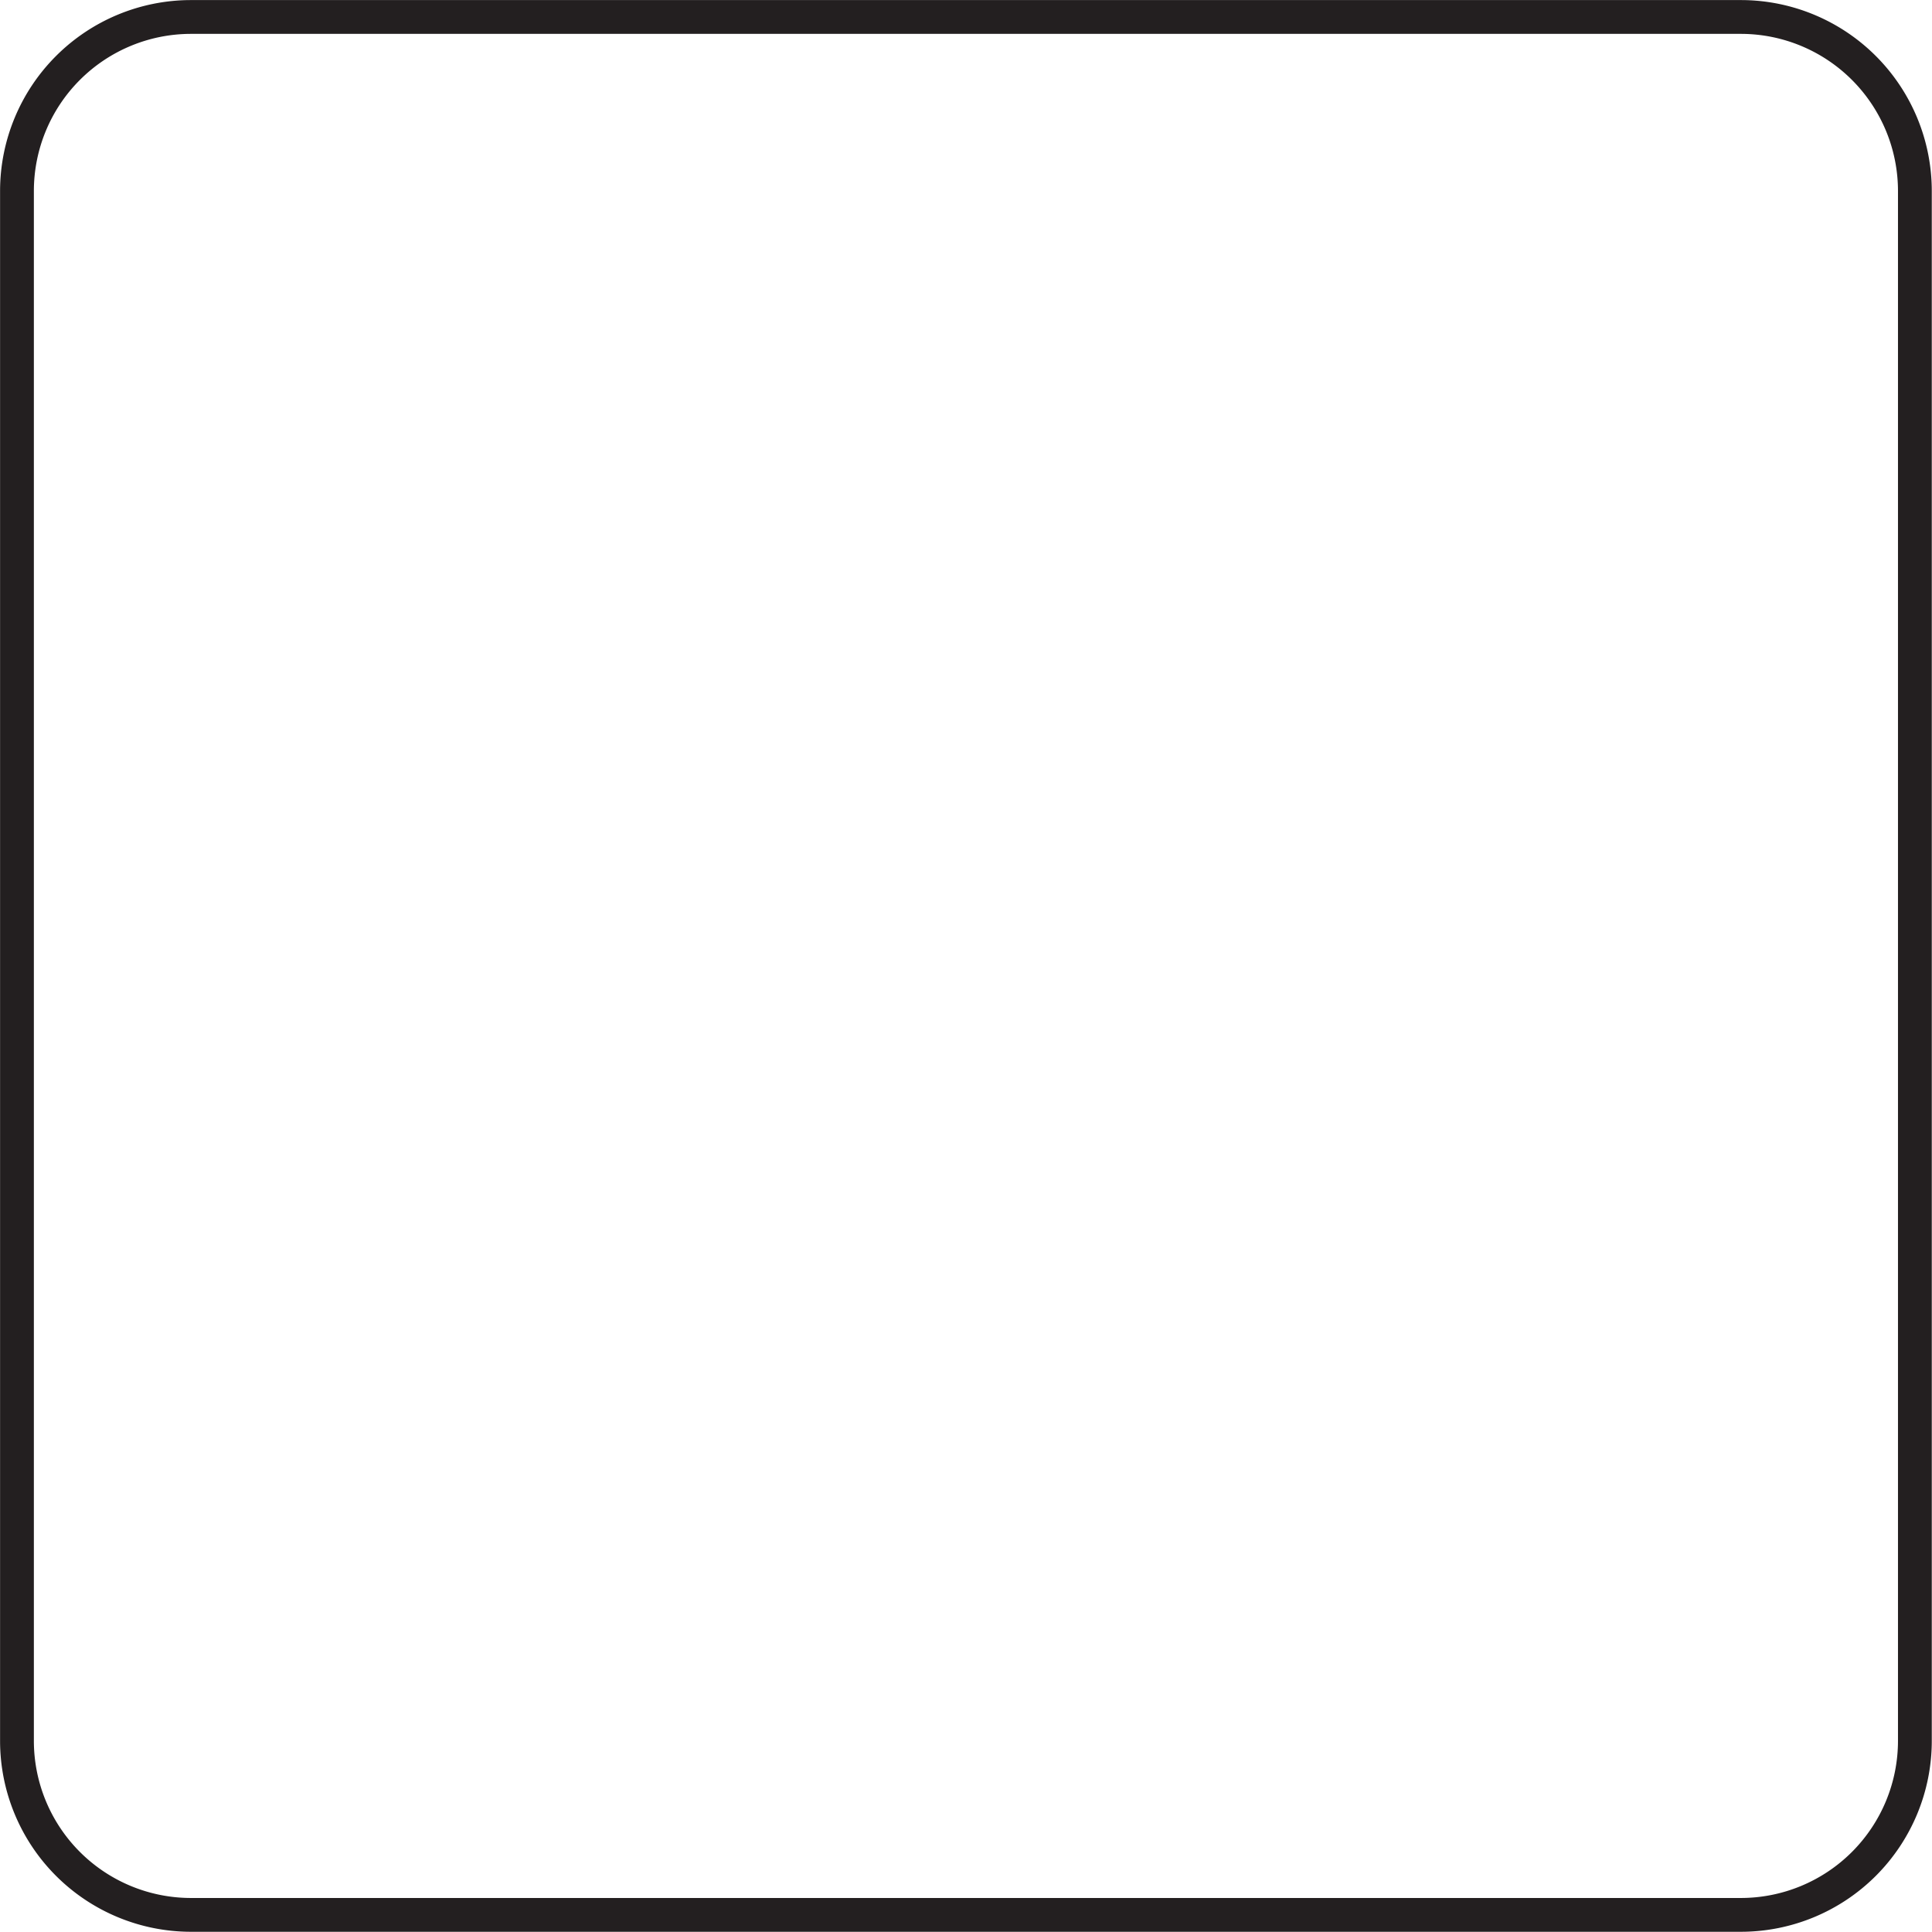 <svg xmlns="http://www.w3.org/2000/svg" viewBox="0 0 133.18 133.18"><defs><style>.cls-1{fill:none;stroke:#231f20;stroke-linecap:round;stroke-linejoin:round;stroke-width:2.33px;}</style></defs><title>Asset 8</title><g id="Layer_2" data-name="Layer 2"><g id="Layer_2-2" data-name="Layer 2"><path class="cls-1" d="M120,132H13.17a12,12,0,0,1-12-12V13.17a12,12,0,0,1,12-12H120a12,12,0,0,1,12,12V120A12,12,0,0,1,120,132Z"/></g></g></svg>